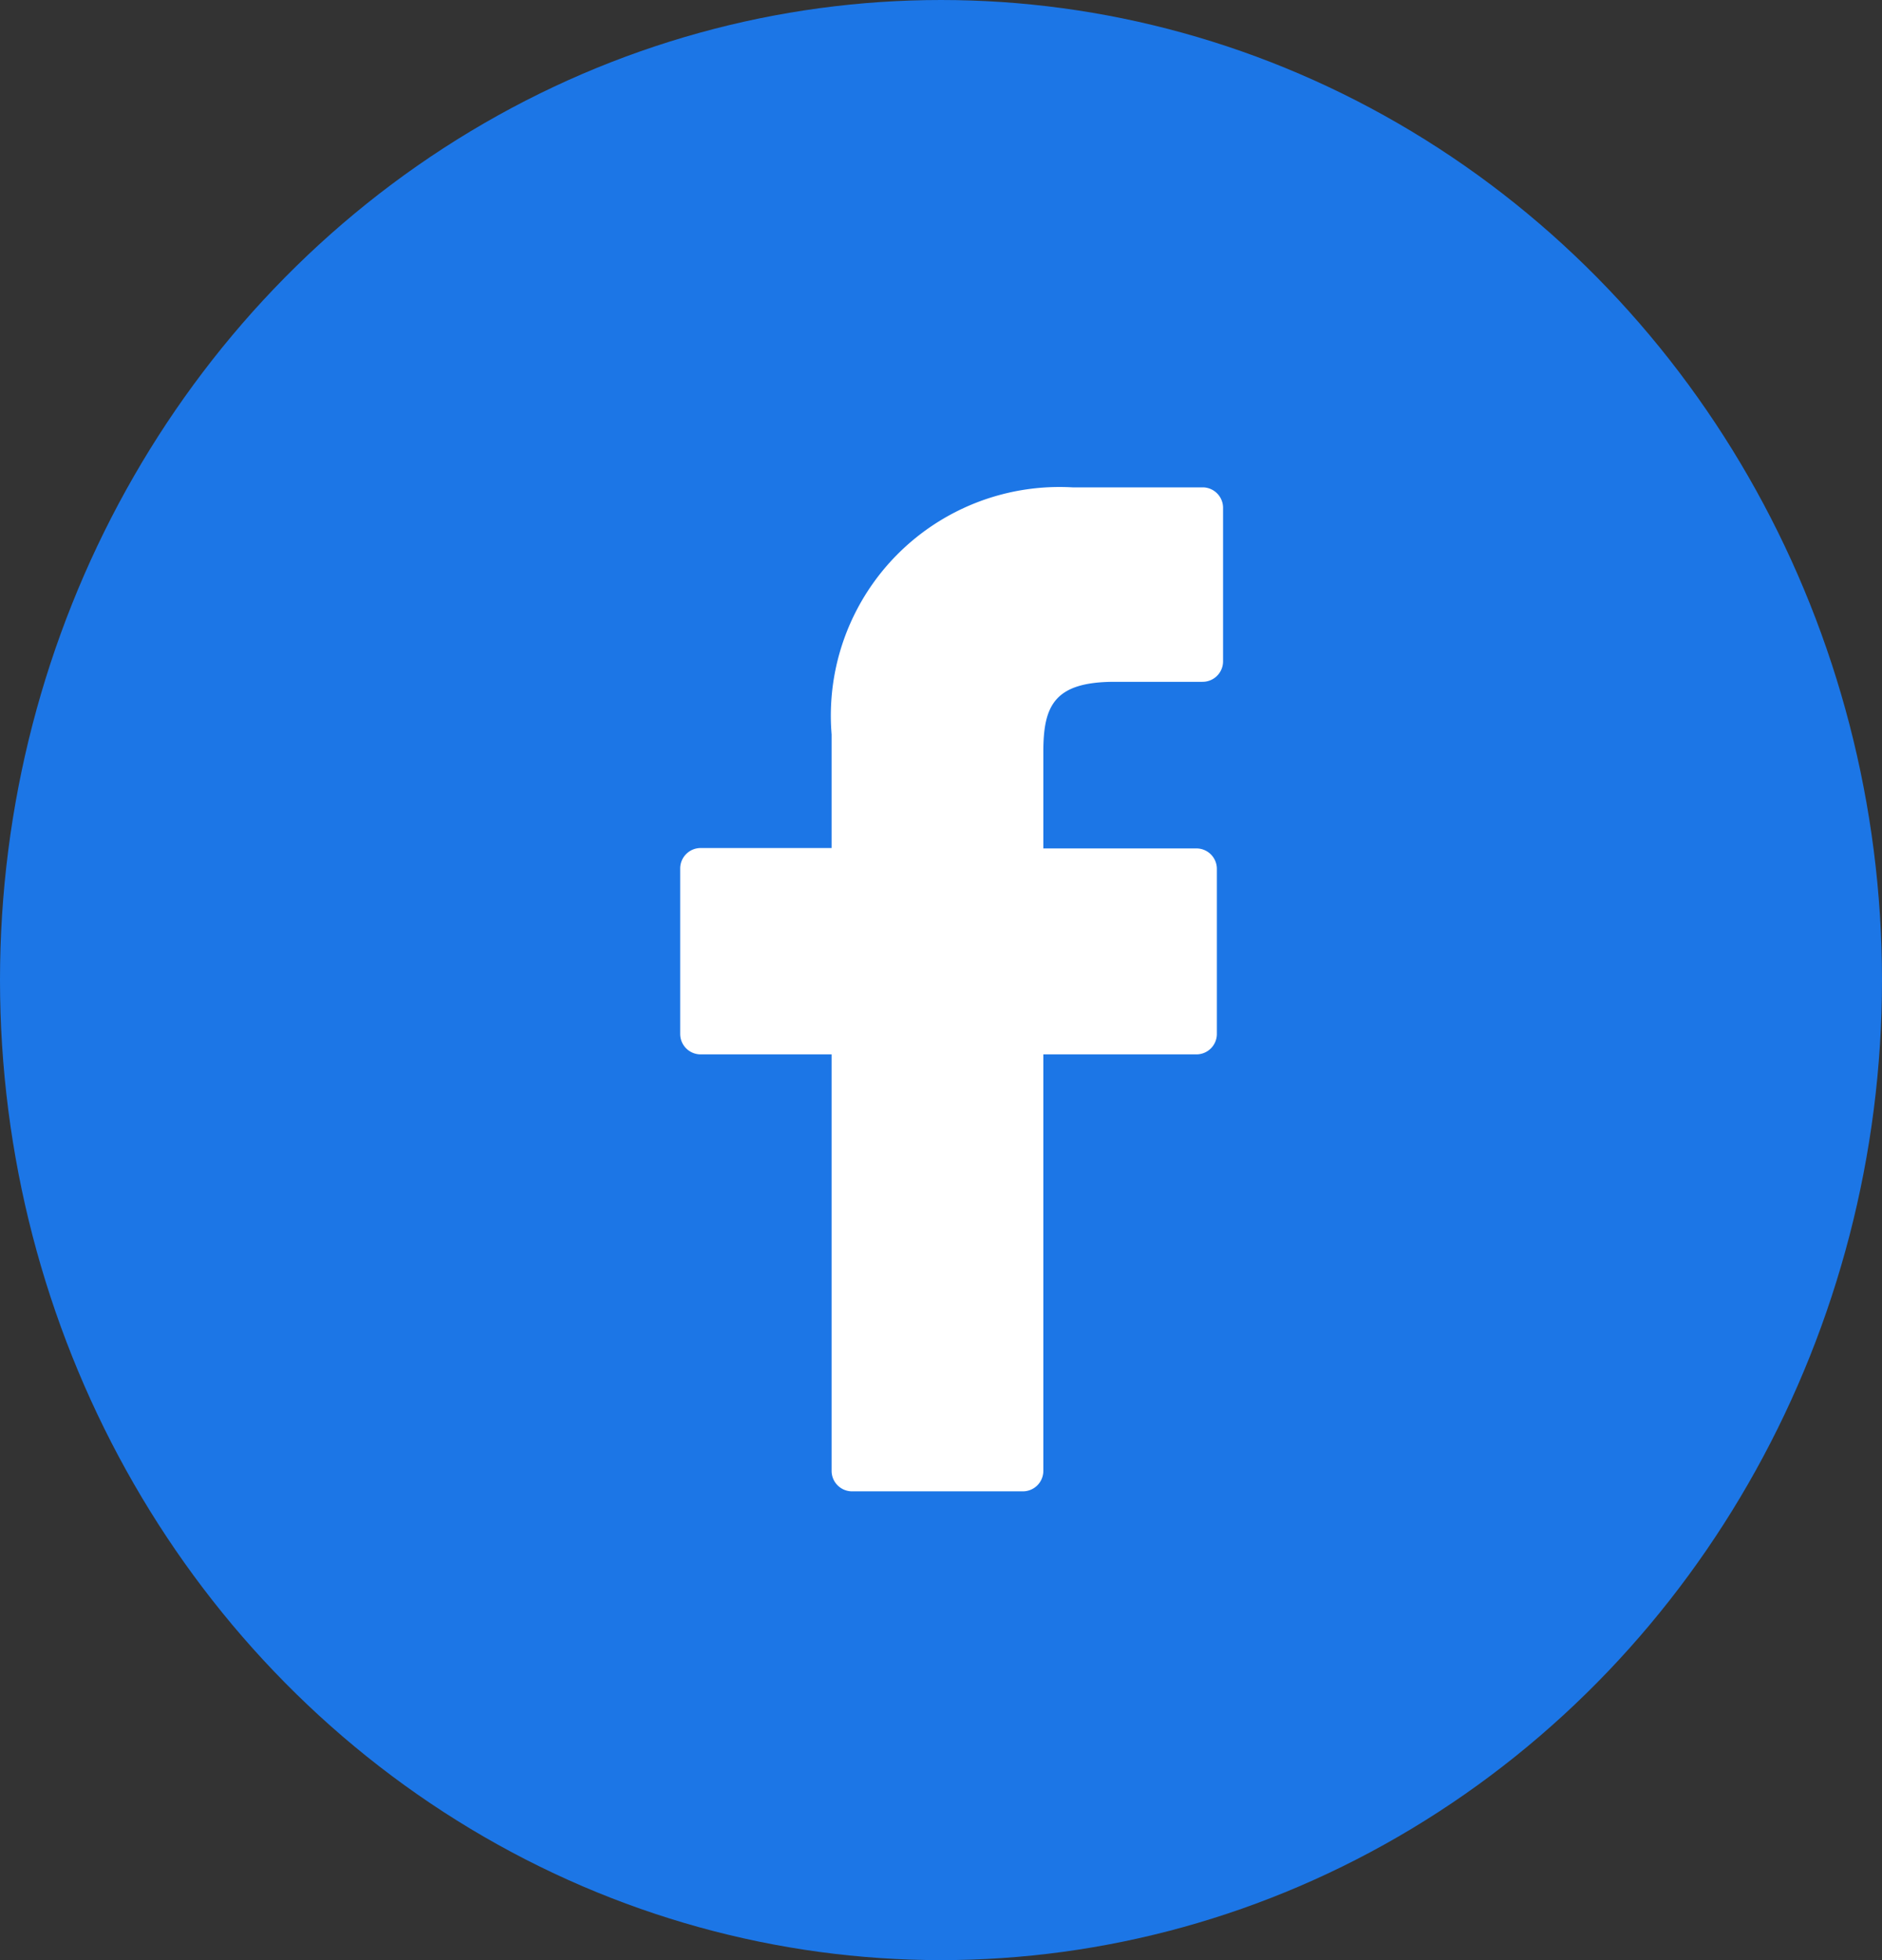 <svg xmlns="http://www.w3.org/2000/svg" width="24" height="25" viewBox="0 0 24 25"><rect x="0" y="0" width="24" height="25" fill="#333333" stroke="none"/><defs><style>.a{fill:#1c76e6;}.b{fill:#fff;}</style></defs><g transform="translate(-0.458 -0.461)"><ellipse class="a" cx="12" cy="12.5" rx="12" ry="12.5" transform="translate(0.458 0.461)"/><g transform="translate(9.132 6.677)"><path class="b" d="M28.74,0,27.079,0a2.916,2.916,0,0,0-3.071,3.151V4.6h-1.67a.261.261,0,0,0-.261.261V6.971a.261.261,0,0,0,.261.261h1.67v5.312a.261.261,0,0,0,.261.261h2.178a.261.261,0,0,0,.261-.261V7.232h1.952a.261.261,0,0,0,.261-.261V4.866a.261.261,0,0,0-.261-.261H26.708V3.373c0-.592.141-.893.912-.893h1.119A.261.261,0,0,0,29,2.219V.264A.261.261,0,0,0,28.74,0Z" transform="translate(-22.077)"/></g></g></svg>